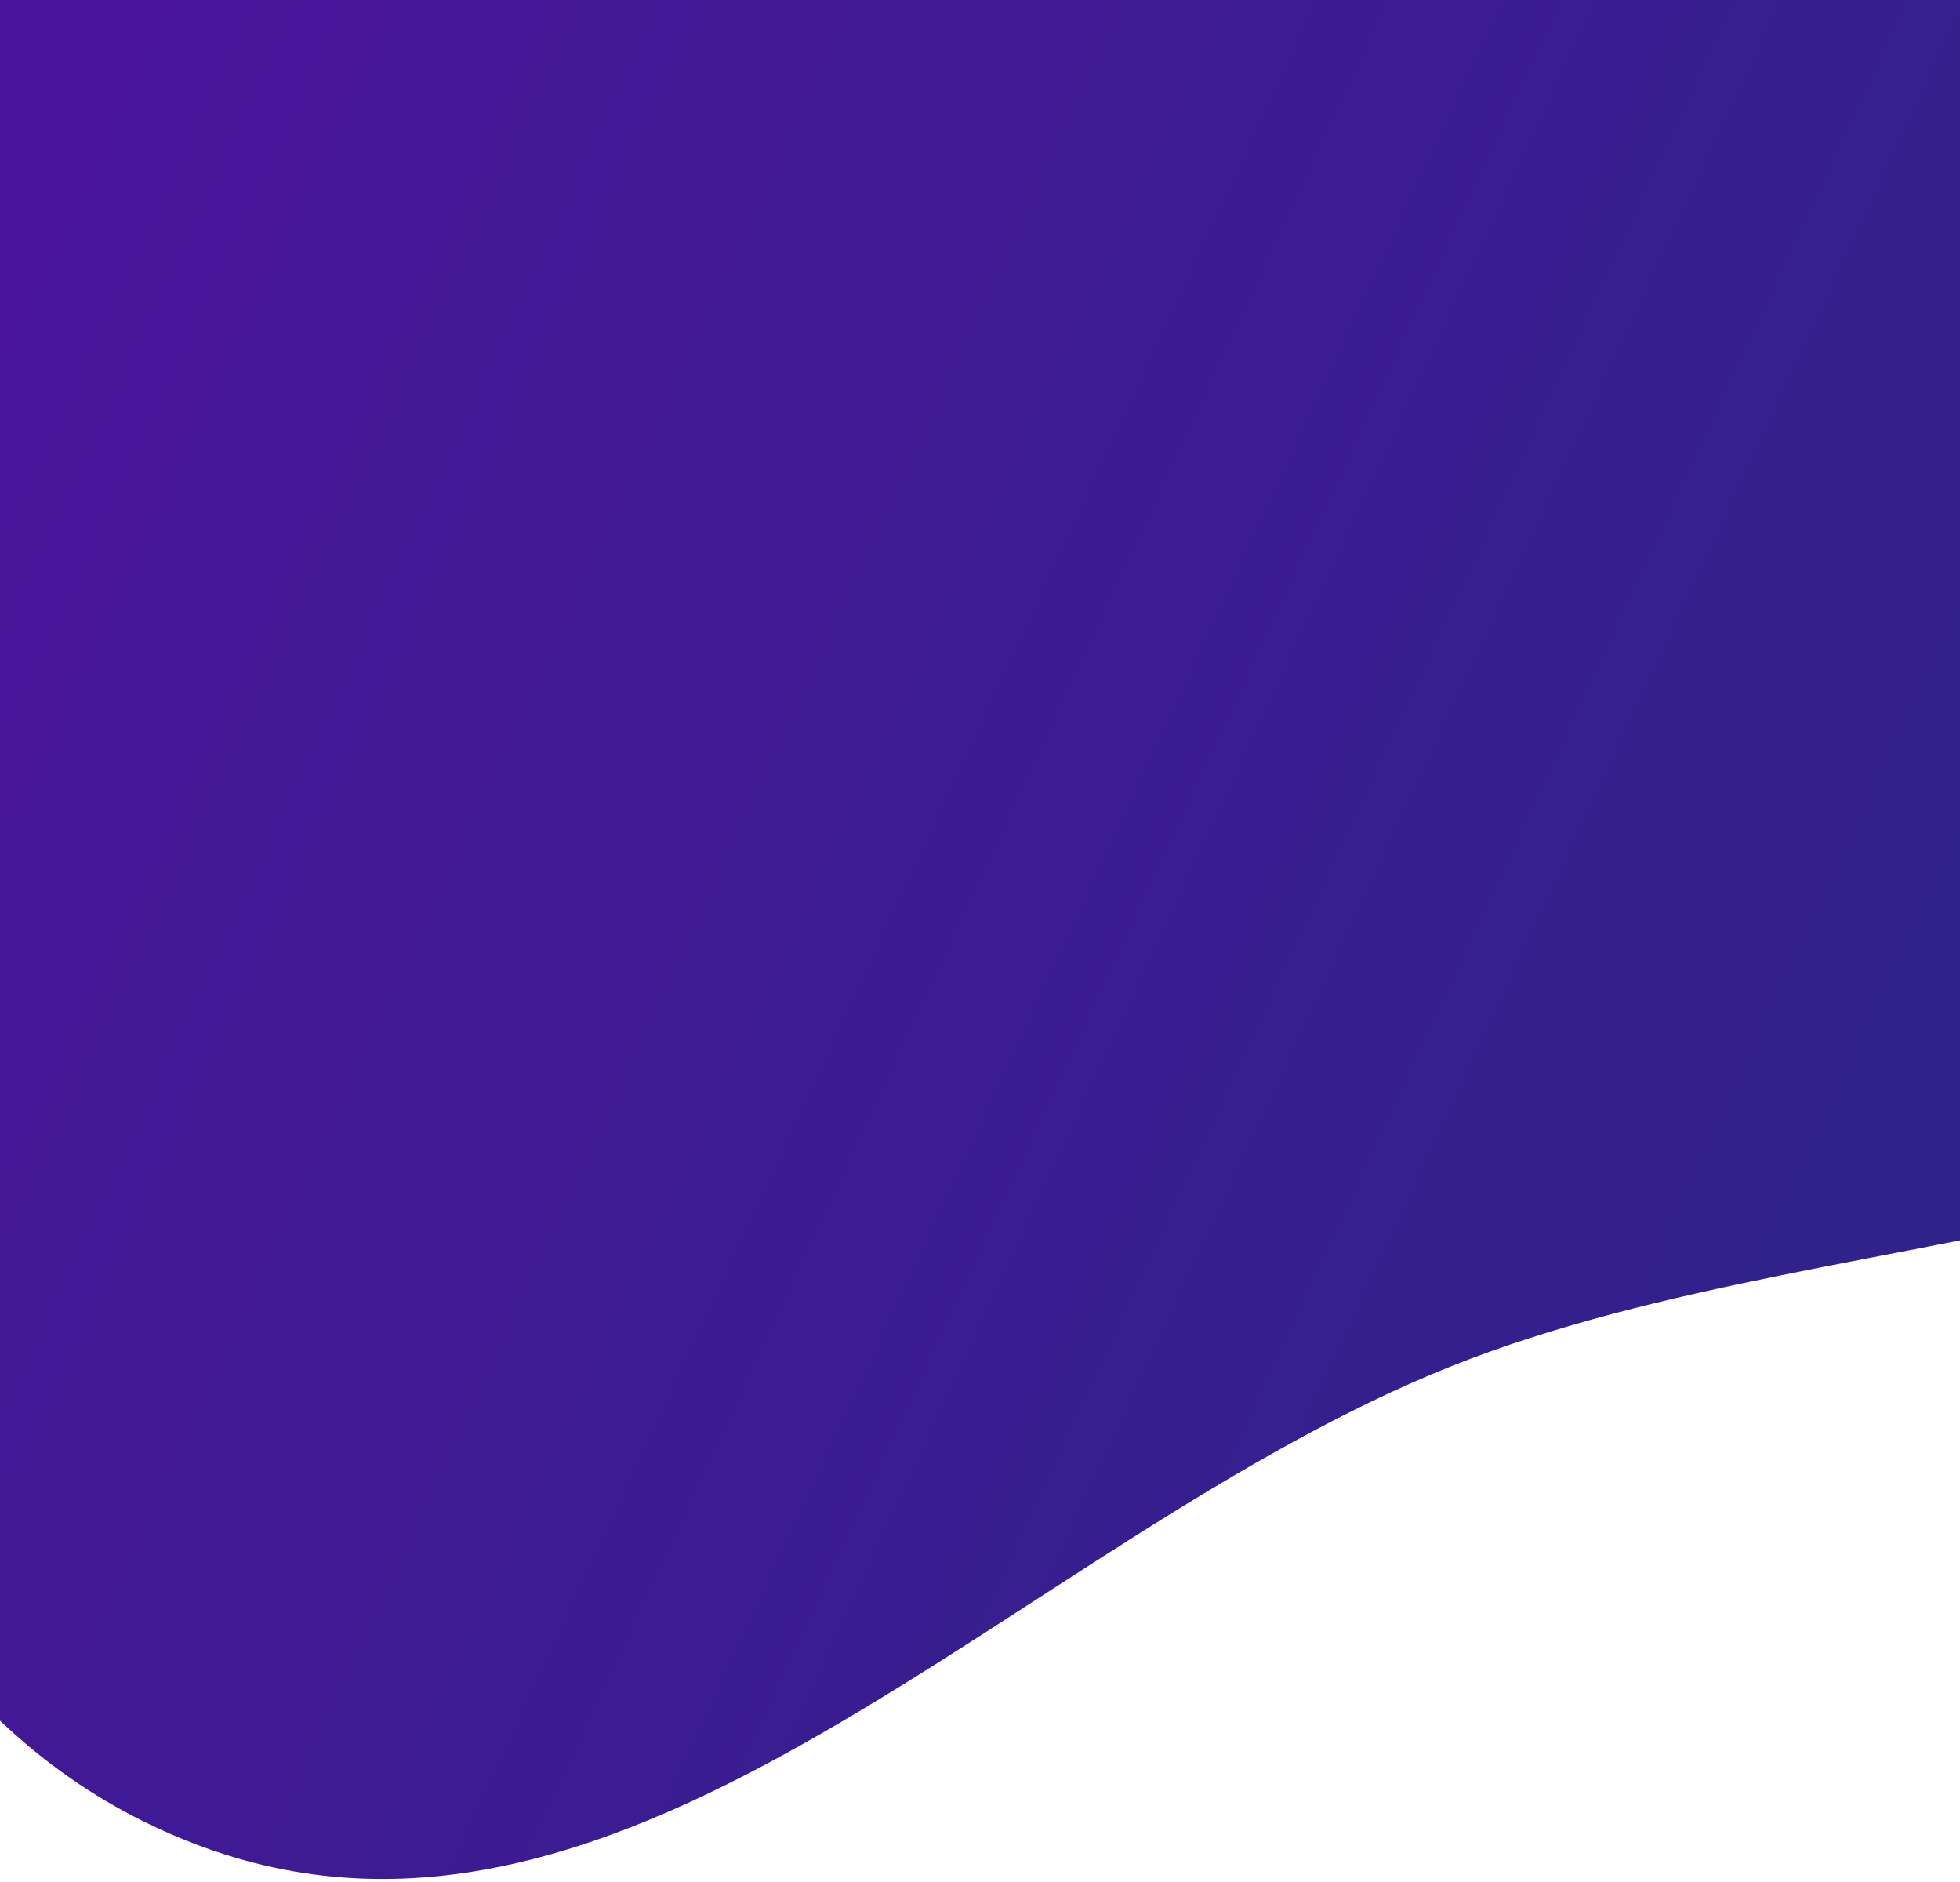 <svg width="375" height="360" viewBox="0 0 375 360" fill="none" xmlns="http://www.w3.org/2000/svg">
<path fill-rule="evenodd" clip-rule="evenodd" d="M502.5 167.021C464.408 242.375 356.25 230.041 277.808 261.286C194.844 294.332 119.998 384.942 36.786 352.524C-47.043 319.866 -52.819 206.661 -81.387 121.35C-108.691 39.818 -150.26 -41.937 -122.57 -123.34C-92.475 -211.812 -24.053 -294.356 67.071 -315.082C152.94 -334.611 228.697 -267.696 302.775 -220.079C362.94 -181.406 413.238 -135.051 446.032 -71.49C484.976 3.99 540.818 91.222 502.5 167.021Z" fill="url(#paint0_linear)"/>
<defs>
<linearGradient id="paint0_linear" x1="485.86" y1="203.001" x2="-141.068" y2="-88.223" gradientUnits="userSpaceOnUse">
<stop stop-color="#2A2586"/>
<stop offset="1" stop-color="#550EA2"/>
</linearGradient>
</defs>
</svg>
